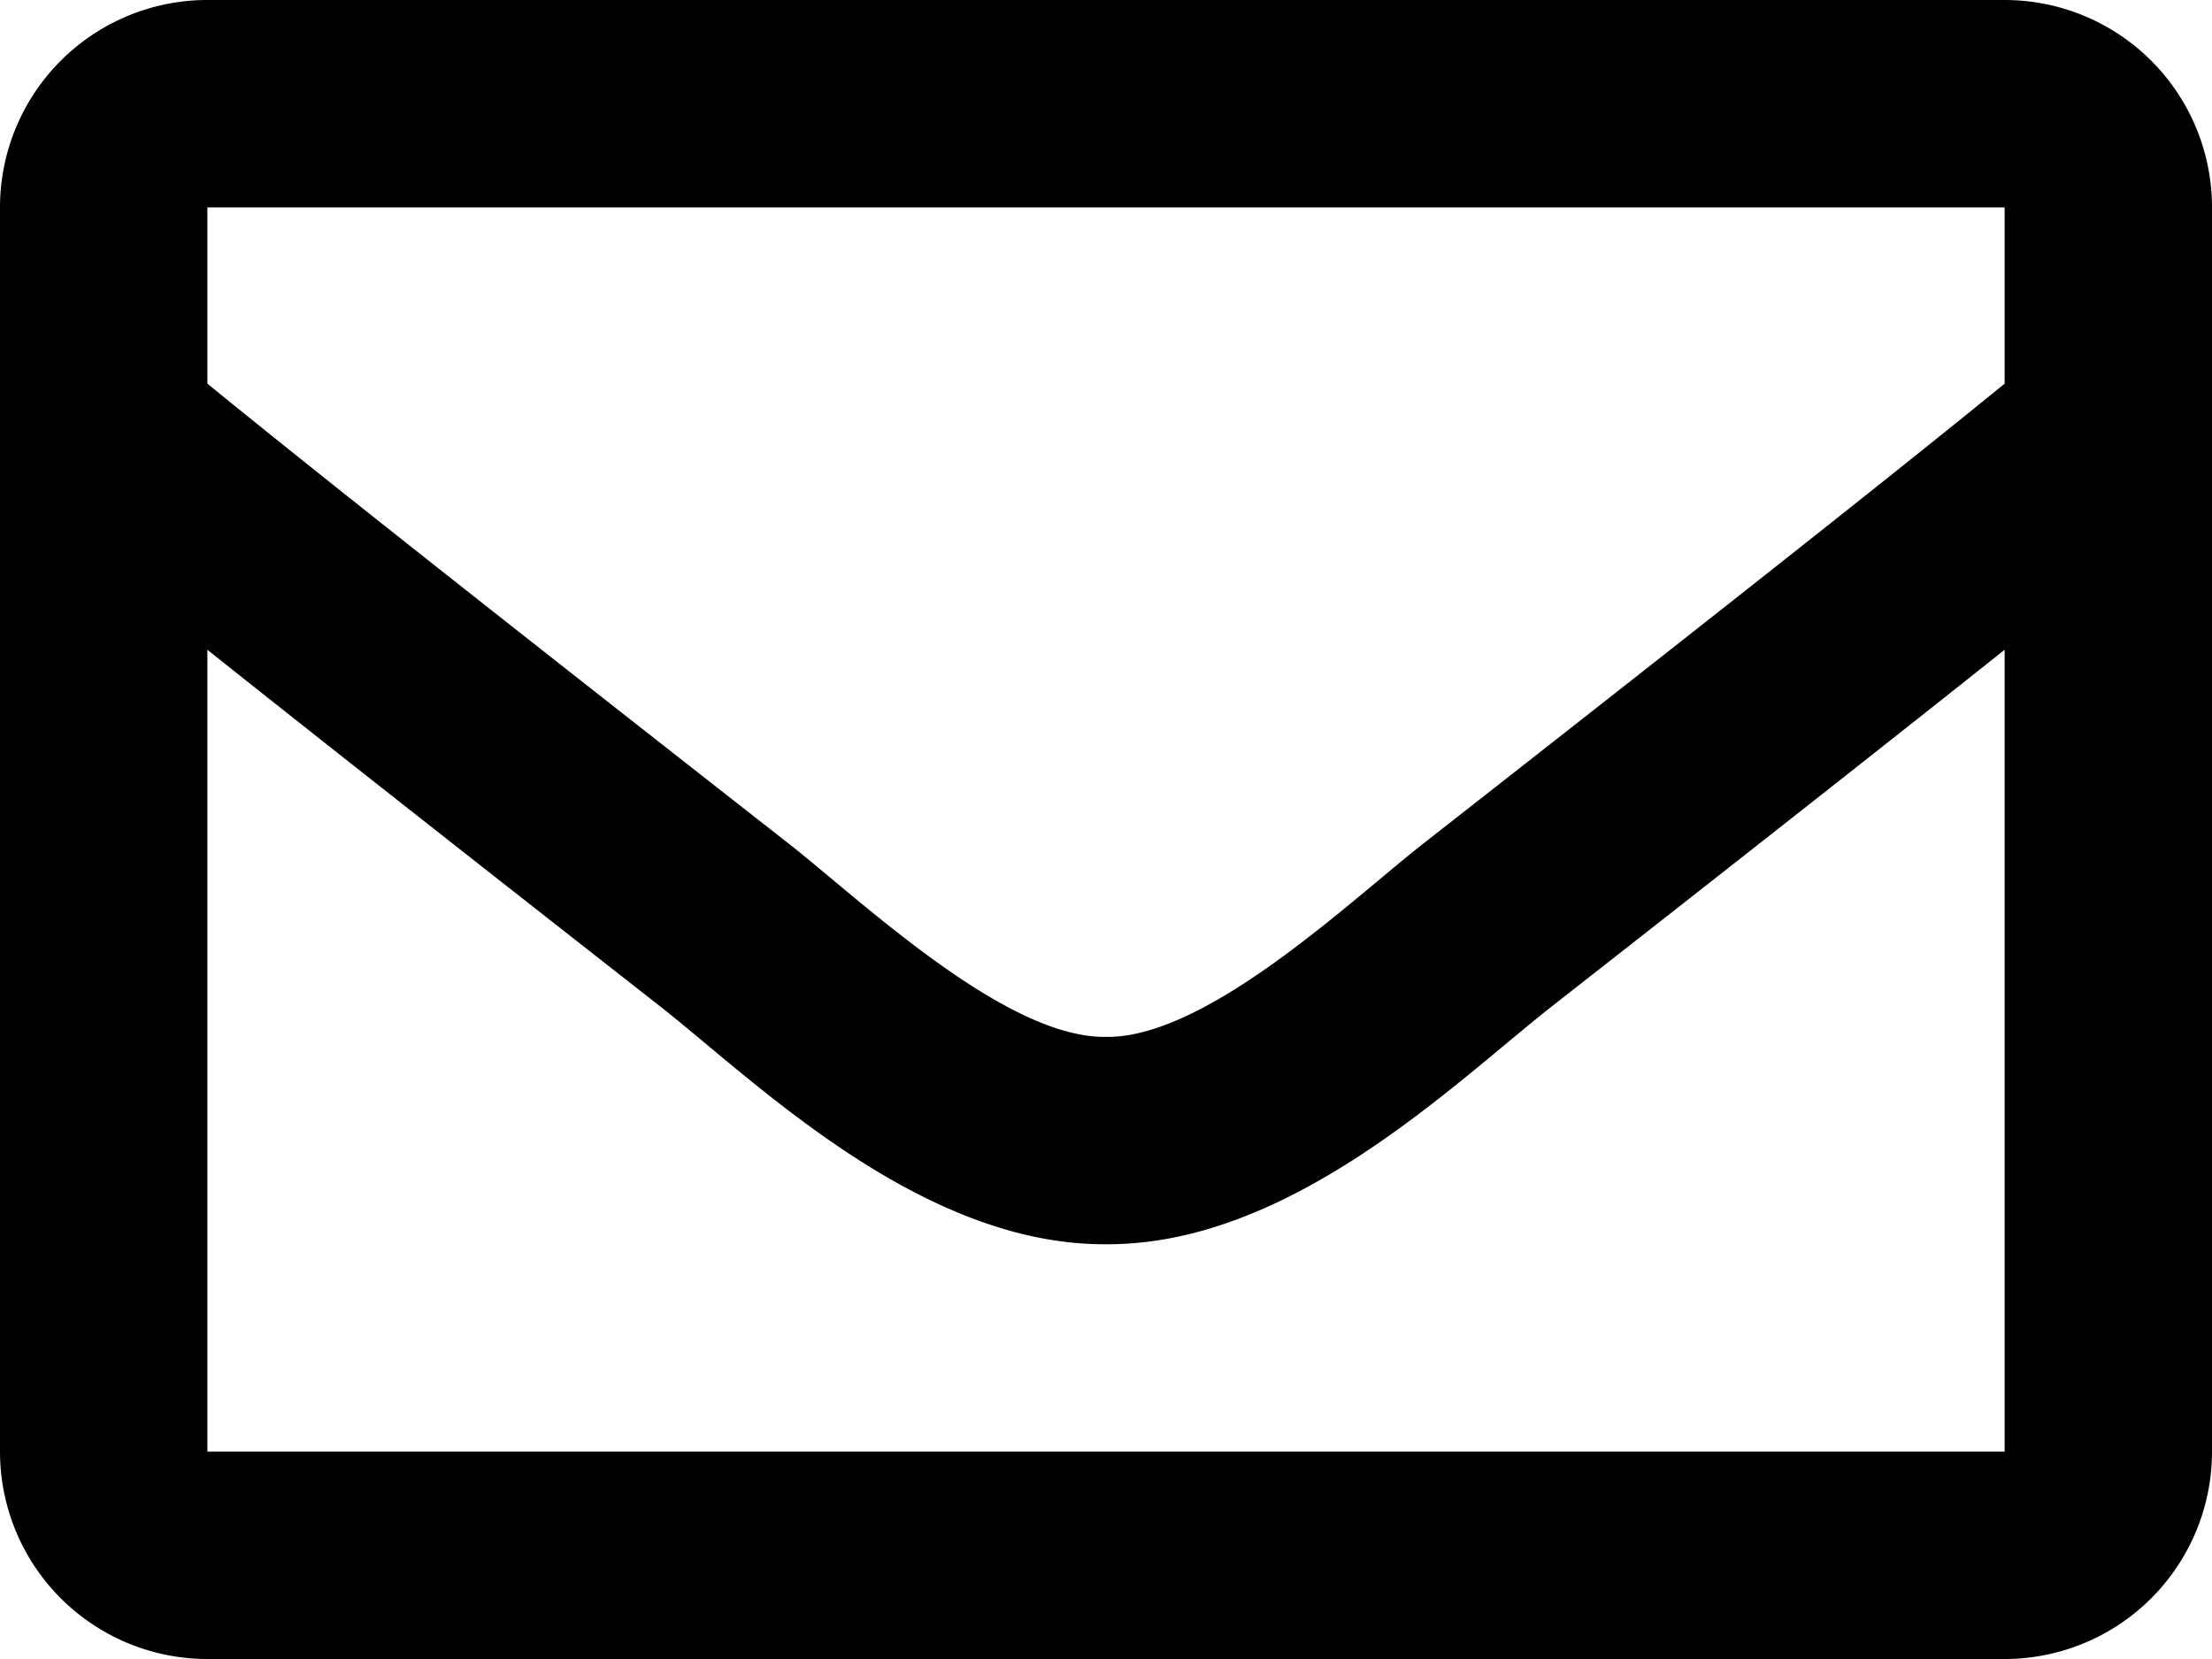 <svg id="Mail" xmlns="http://www.w3.org/2000/svg" width="48" height="36" viewBox="0 0 48 36">
  <path id="Trazado_920" data-name="Trazado 920" d="M43.5,64H4.5A4.5,4.5,0,0,0,0,68.5v27A4.5,4.5,0,0,0,4.5,100h39A4.5,4.5,0,0,0,48,95.5v-27A4.5,4.5,0,0,0,43.5,64Zm0,4.5v3.825c-2.1,1.712-5.453,4.374-12.618,9.983C29.3,83.551,26.176,86.534,24,86.5c-2.176.035-5.3-2.949-6.882-4.191C9.954,76.7,6.6,74.038,4.5,72.325V68.5Zm-39,27V78.1c2.148,1.711,5.195,4.112,9.838,7.748C16.387,87.461,19.975,91.022,24,91c4,.022,7.548-3.487,9.661-5.151,4.643-3.636,7.69-6.038,9.839-7.749V95.5Z" transform="translate(0 -64)"/>
</svg>
